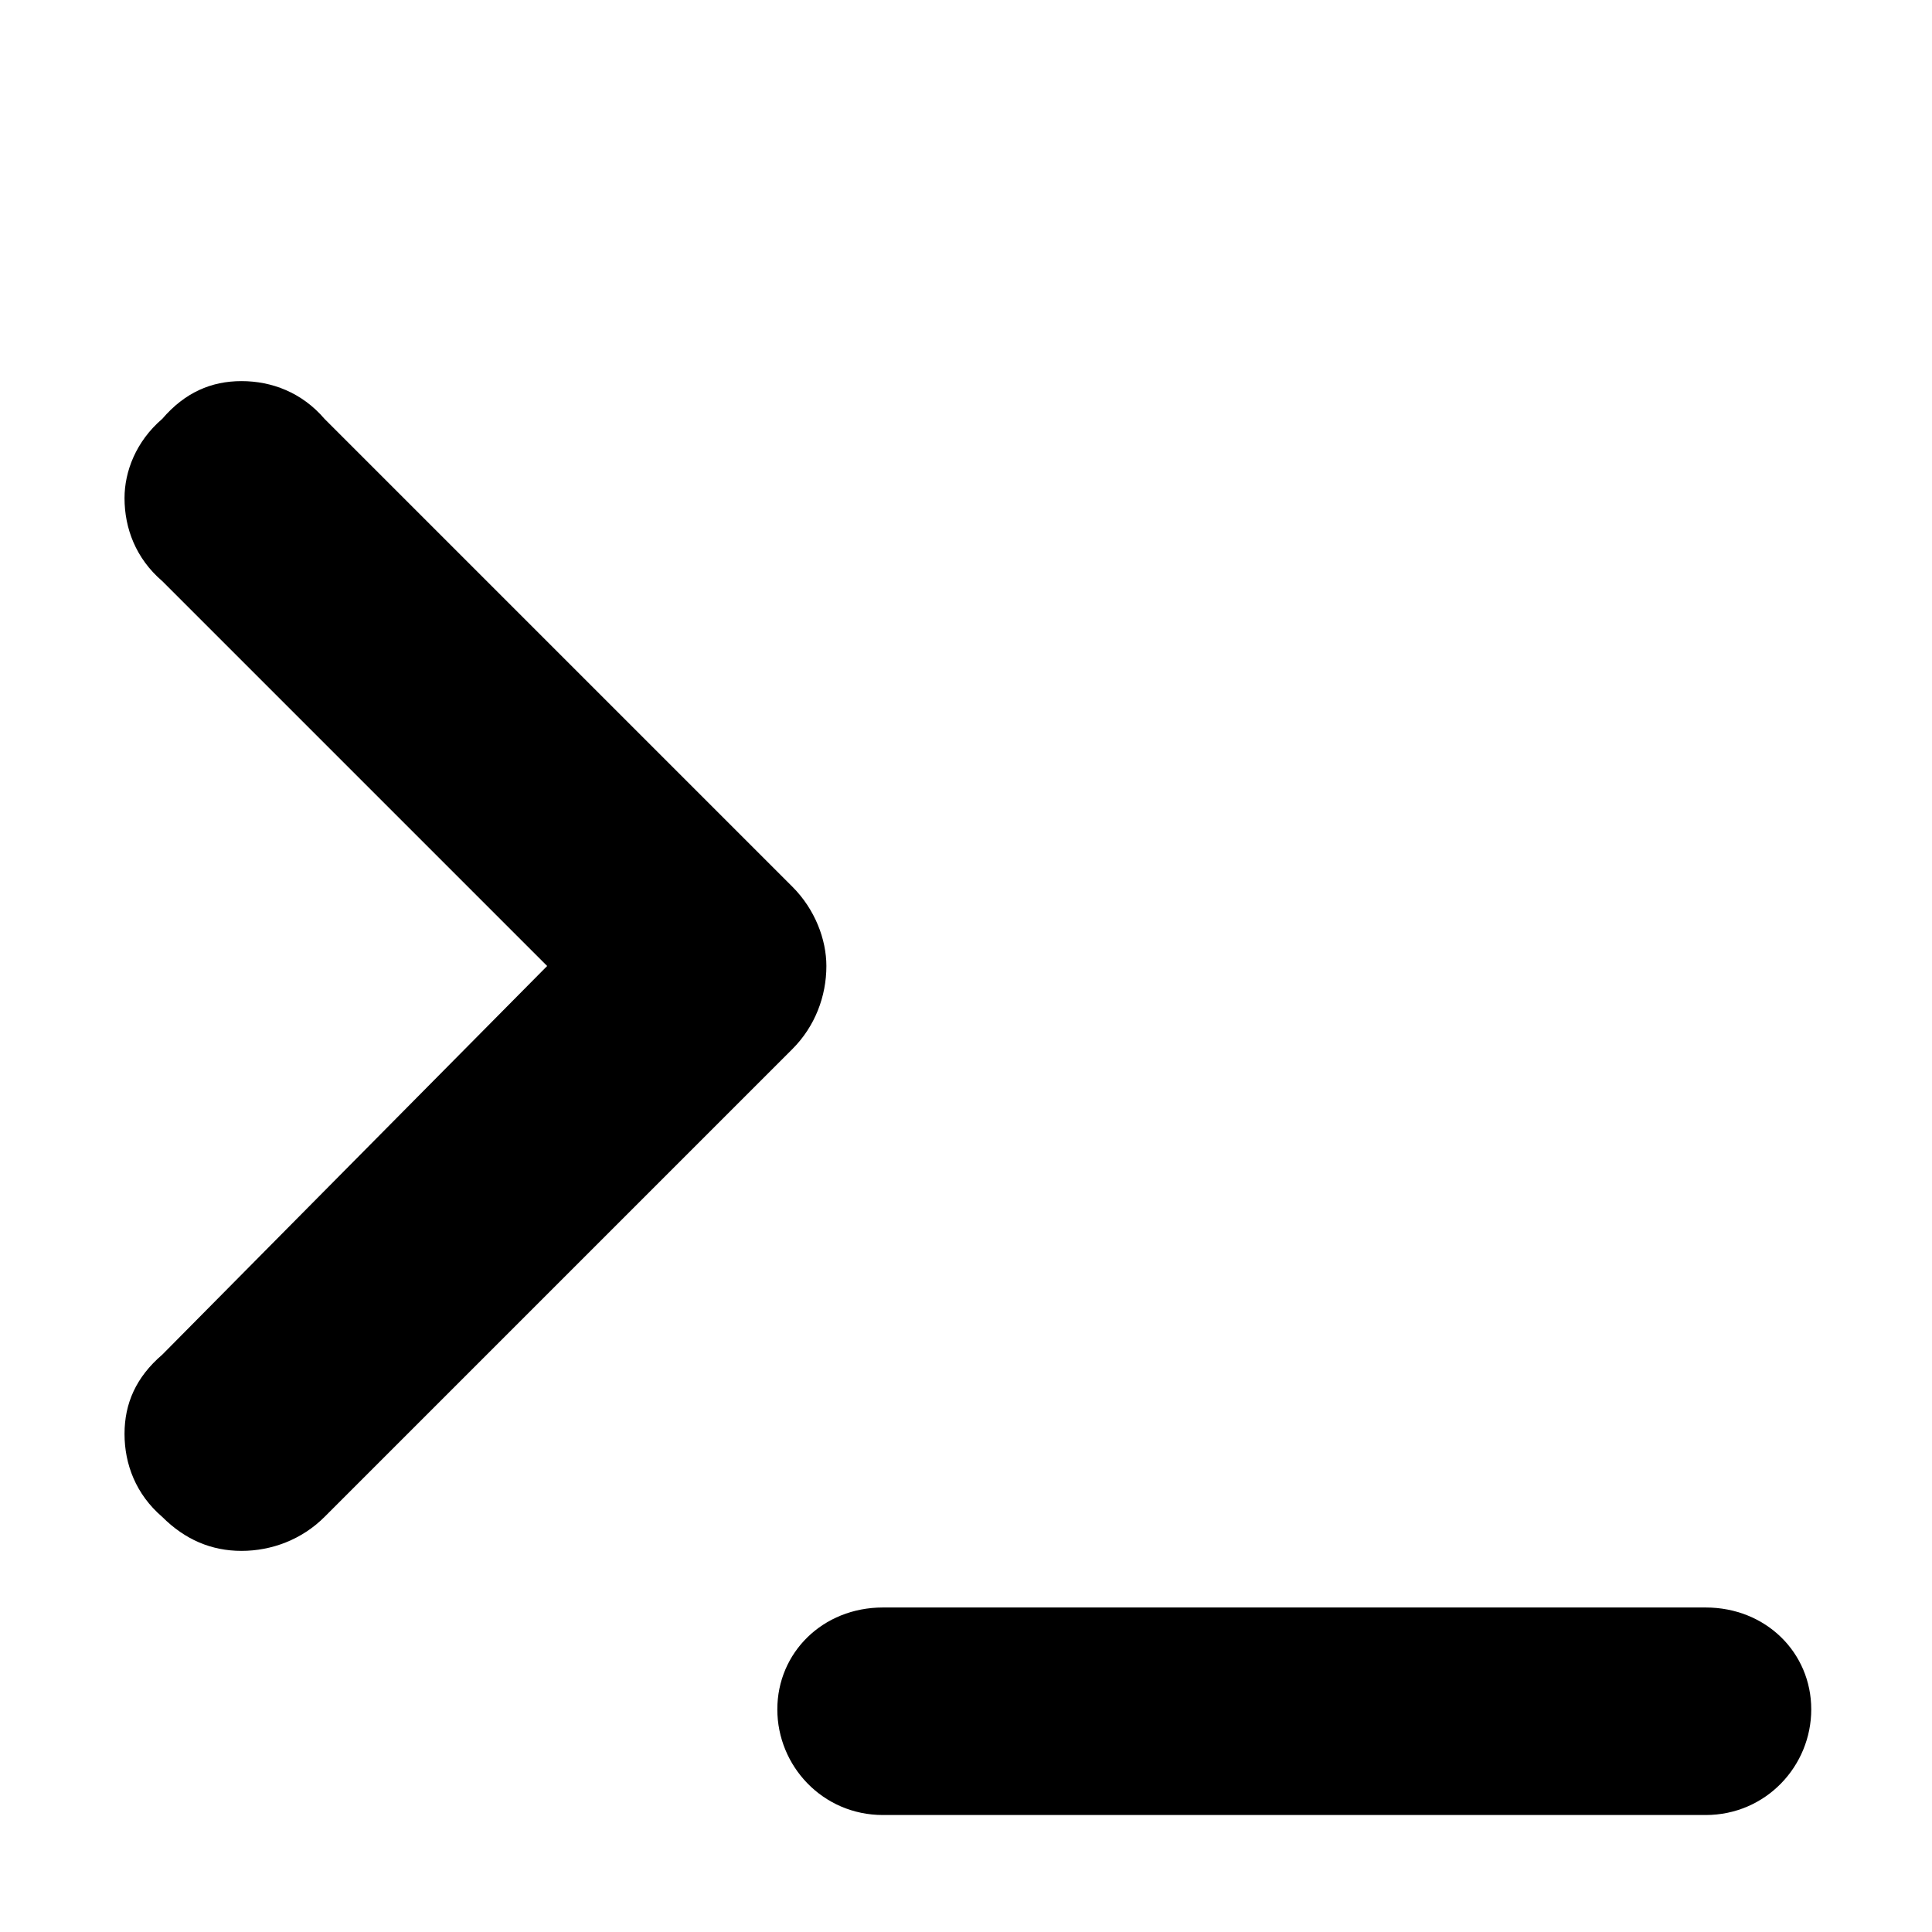<svg xmlns="http://www.w3.org/2000/svg" viewBox="0 0 512 512">
	<path d="M452 426c16 0 28 12 28 27s-12 28-28 28H234c-16 0-28-13-28-28s12-27 28-27h218zM145 256L43 154c-7-6-10-14-10-22 0-7 3-15 10-21 6-7 13-10 21-10s16 3 22 10l124 124c6 6 9 14 9 21 0 8-3 16-9 22L86 402c-6 6-14 9-22 9s-15-3-21-9c-7-6-10-14-10-22s3-15 10-21z"/>
</svg>